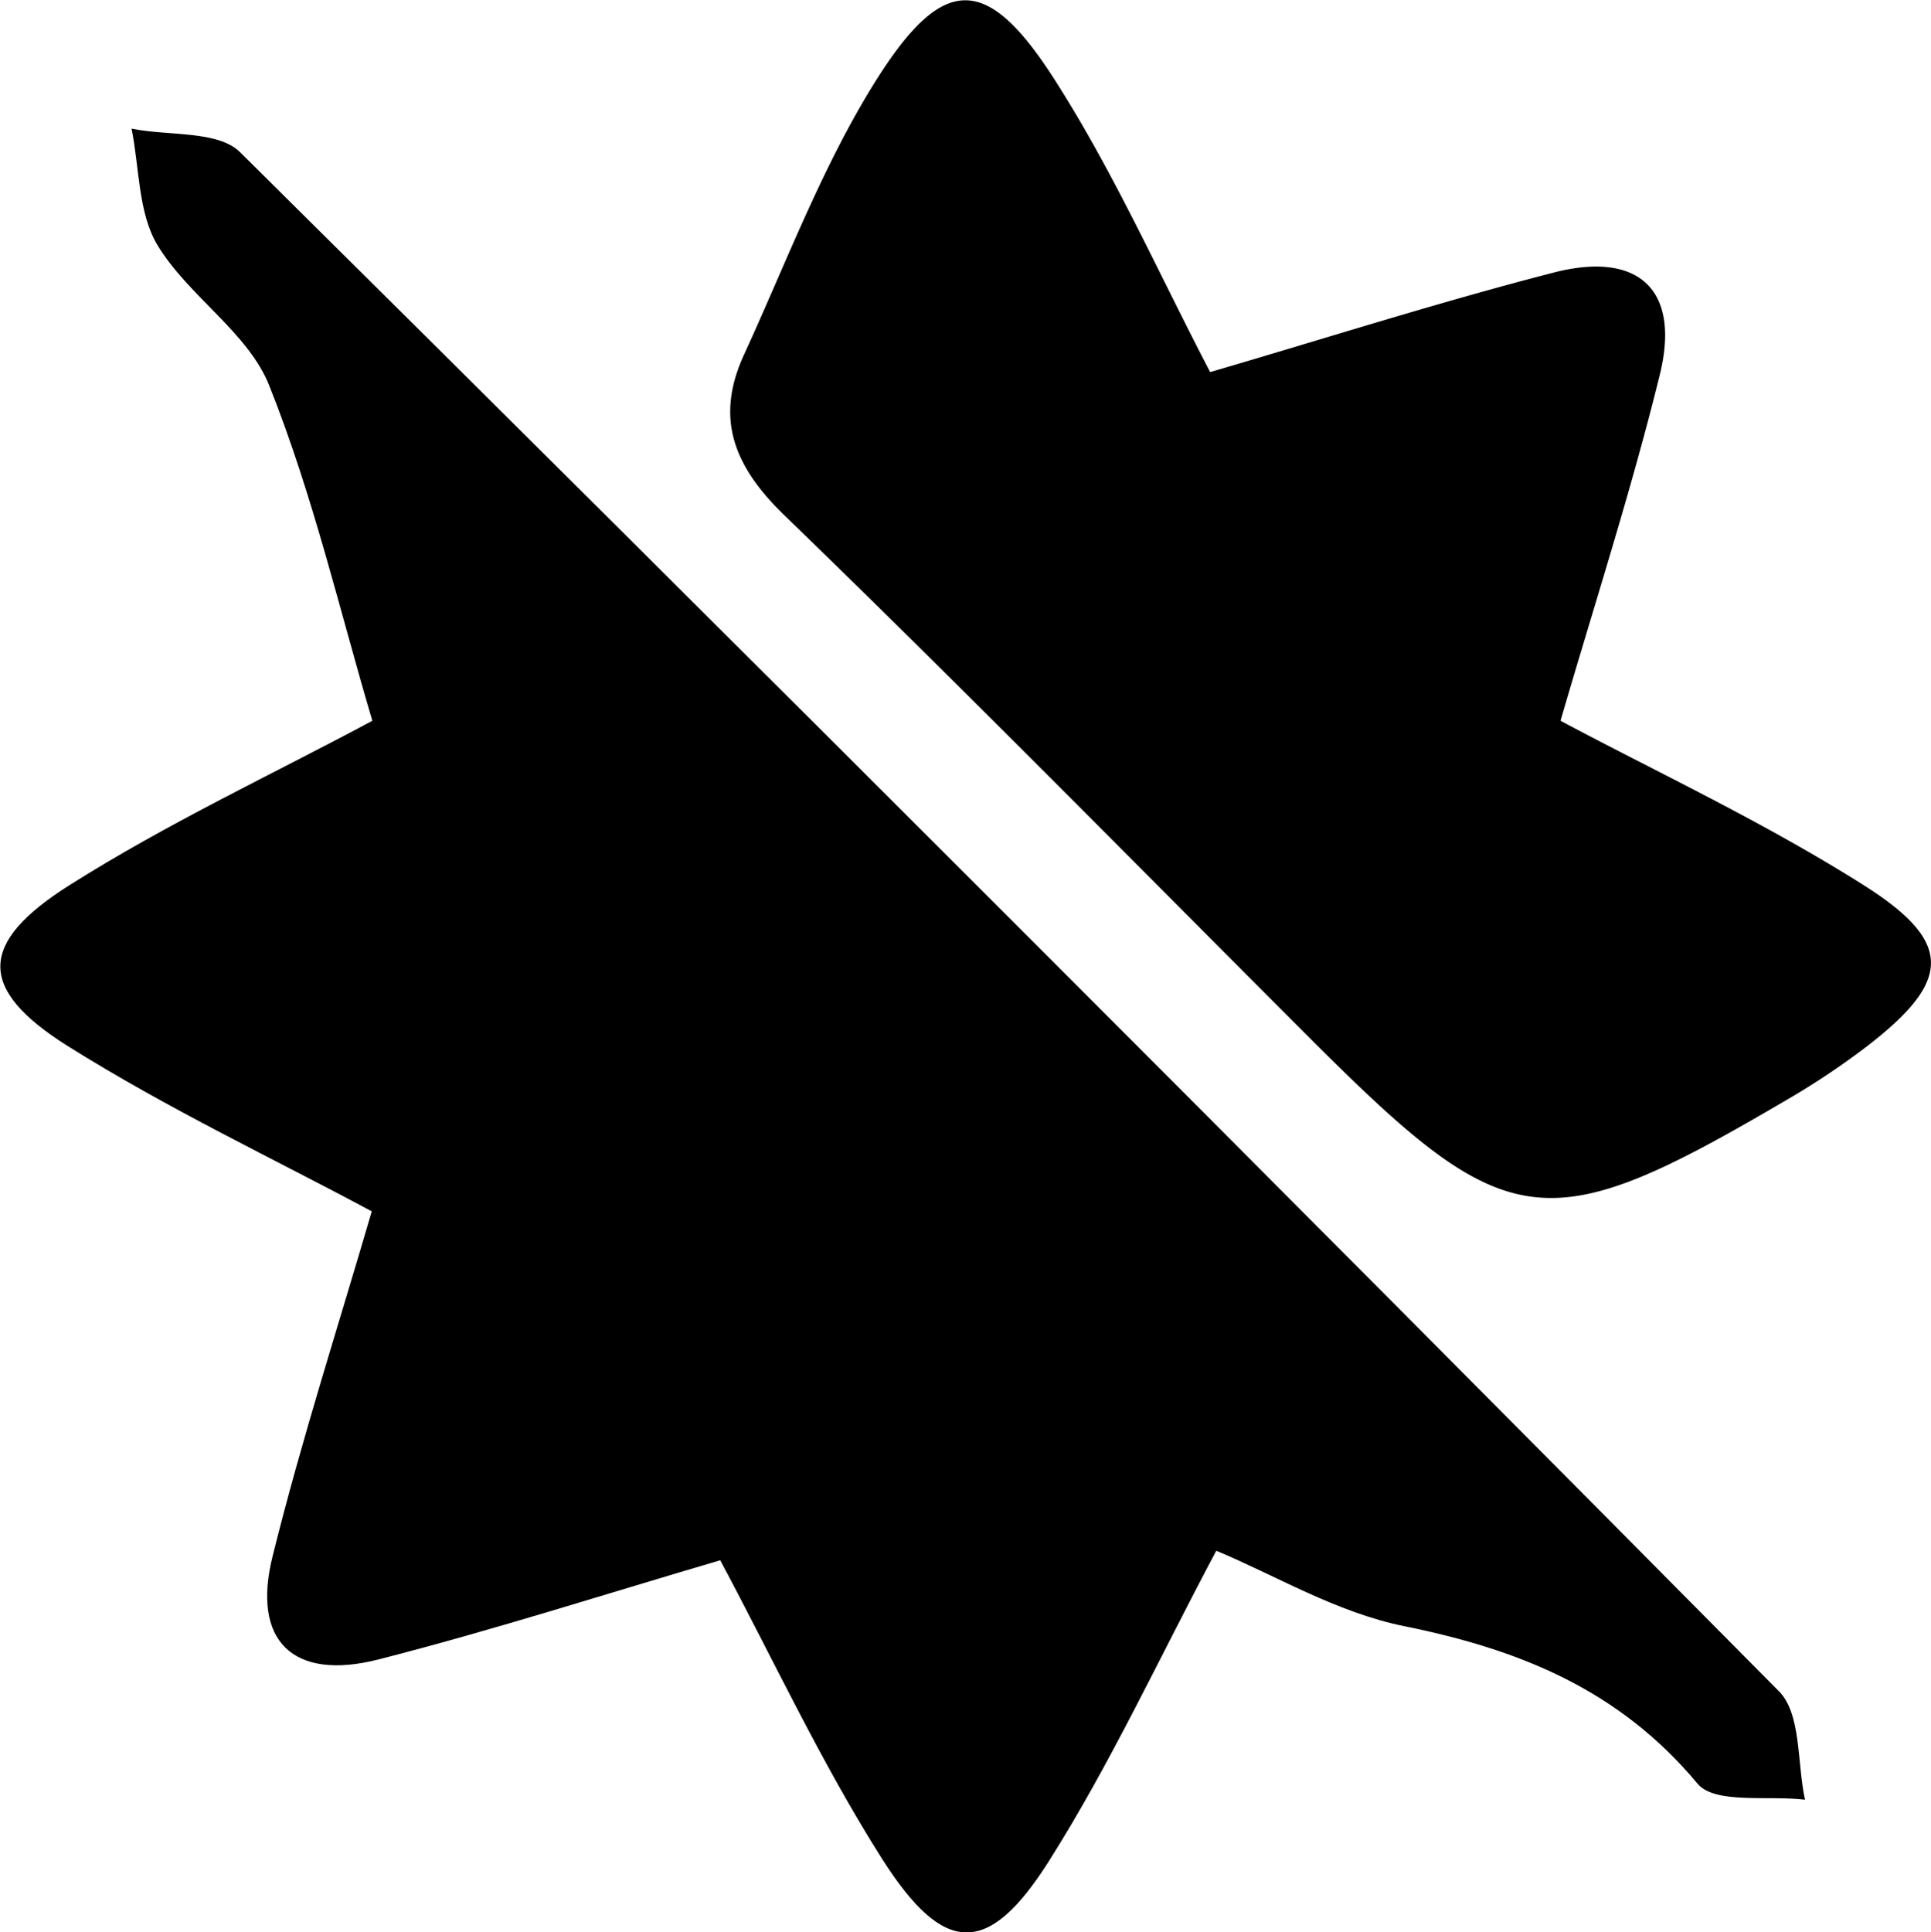 <svg id="Layer_1" data-name="Layer 1" xmlns="http://www.w3.org/2000/svg" viewBox="0 0 255.99 256.1"><path d="M223.49,334.77c-14.75,4.33-29.92,9.21-45.32,13.15-11.26,2.87-16.88-2.39-14-13.78,3.84-15.46,8.76-30.65,13.12-45.62-12.57-6.76-27-13.55-40.44-22-11.84-7.5-11.73-13.59.37-21.24,13.05-8.25,27.15-14.82,40.15-21.79-4.25-14.28-7.83-29.83-13.69-44.48-2.8-7-10.7-11.81-14.78-18.54-2.59-4.28-2.4-10.26-3.45-15.47,4.87,1,11.44.21,14.38,3.12q102.5,101.54,204,204c3,3,2.4,9.52,3.47,14.39-4.87-.6-11.95.63-14.25-2.13-10.36-12.42-23.53-17.77-38.86-20.87-9-1.81-17.27-6.83-24.94-10-7.5,14.08-14,28.21-22.25,41.24-8,12.59-13.86,12.48-22.06-.41C236.88,361.64,230.53,347.93,223.49,334.77Z" transform="translate(-128.01 -127.95)"/><path d="M288.44,177.27c15-4.38,30.11-9.21,45.49-13.18,11.19-2.9,16.94,2.13,14.11,13.58-3.81,15.45-8.73,30.62-13.15,45.82,12.39,6.62,26.82,13.34,40.17,21.78,12.06,7.62,11.63,12.77.4,21.41a101.72,101.72,0,0,1-10.6,7.07C333,292.46,328,291.83,302.34,266.24c-23.41-23.4-46.59-47-70.36-70-6.69-6.48-9.21-12.83-5.35-21.25,5.49-11.95,10.17-24.43,17-35.56,9.33-15.16,15.19-15.2,24.49-.45C275.87,151.18,281.8,164.56,288.44,177.27Z" transform="translate(-128.01 -127.95)"/></svg>